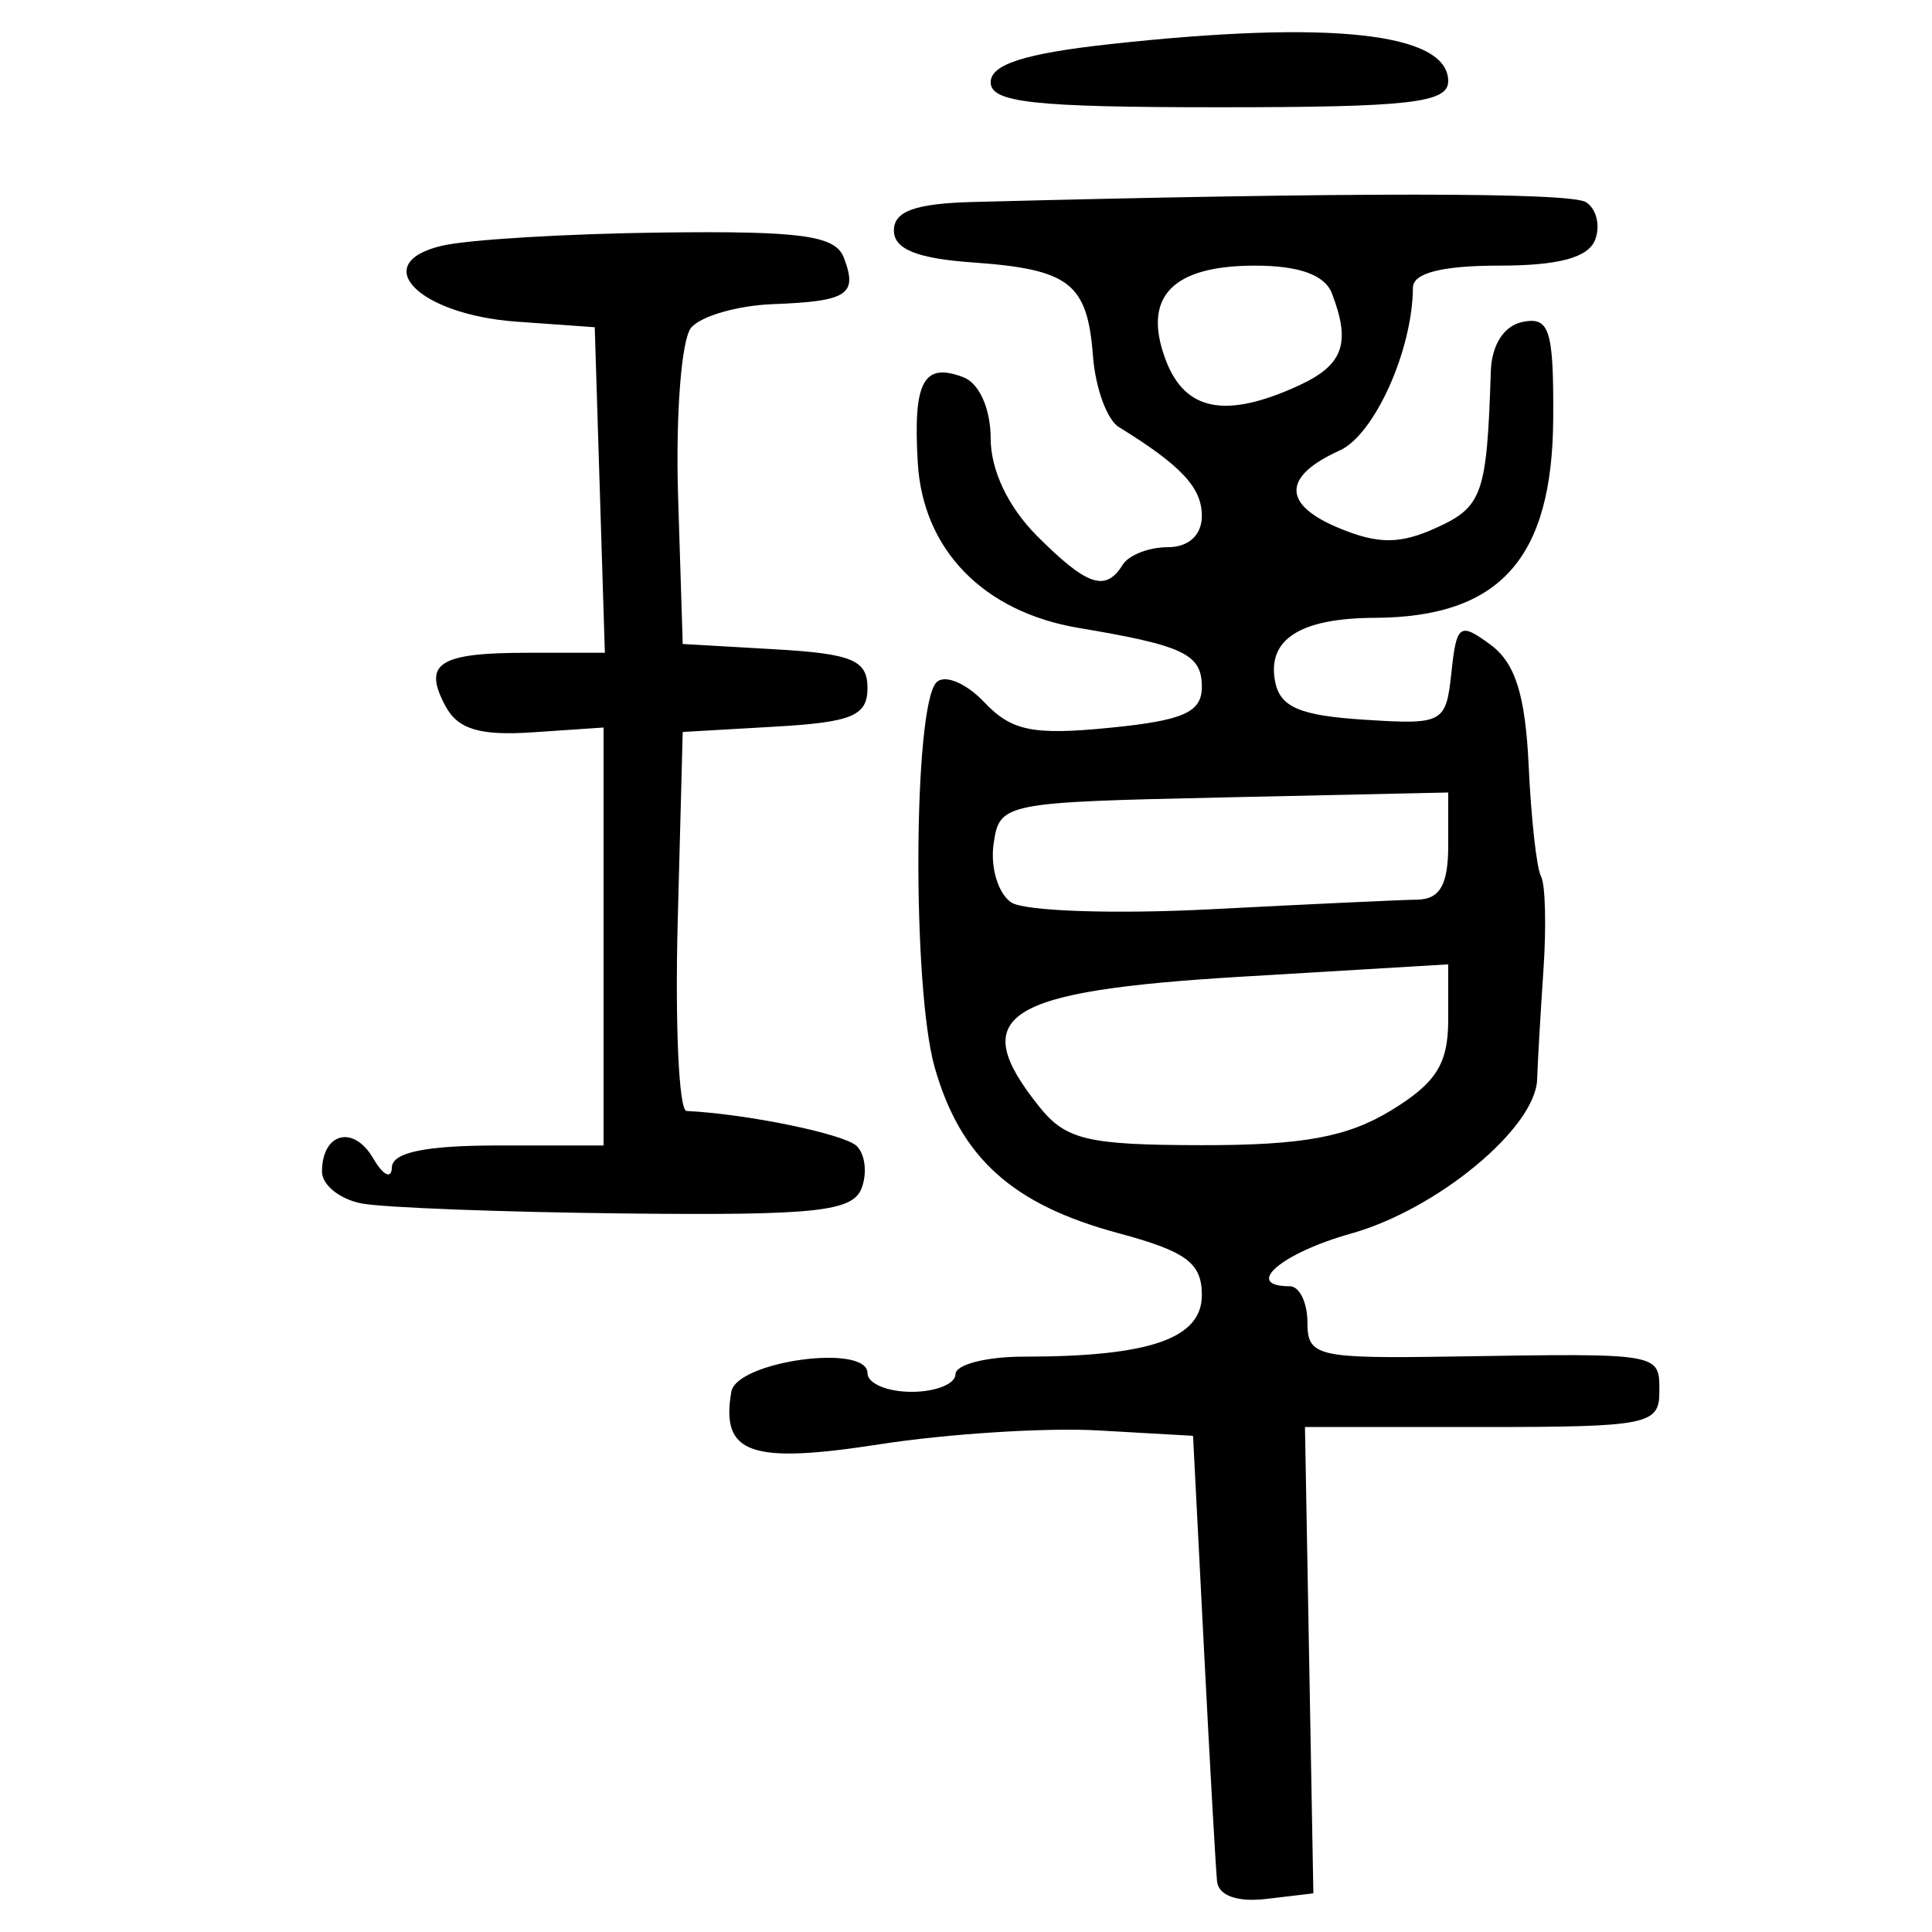 <?xml version="1.0" encoding="UTF-8" standalone="no"?>
<!-- Created with Inkscape (http://www.inkscape.org/) -->

<svg
   xmlns:dc="http://purl.org/dc/elements/1.1/"
   xmlns:cc="http://creativecommons.org/ns#"
   xmlns:rdf="http://www.w3.org/1999/02/22-rdf-syntax-ns#"
   xmlns:svg="http://www.w3.org/2000/svg"
   xmlns="http://www.w3.org/2000/svg"
   xmlns:sodipodi="http://sodipodi.sourceforge.net/DTD/sodipodi-0.dtd"
   xmlns:inkscape="http://www.inkscape.org/namespaces/inkscape"
   width="300"
   height="300"
   id="svg2"
   version="1.1"
   inkscape:version="0.48.4 r9939"
   sodipodi:docname="image-seal.svg">
  <defs
     id="defs4" />
  <sodipodi:namedview
     id="base"
     pagecolor="#ffffff"
     bordercolor="#666666"
     borderopacity="1.0"
     inkscape:pageopacity="0.0"
     inkscape:pageshadow="2"
     inkscape:zoom="2.0018437"
     inkscape:cx="145.03351"
     inkscape:cy="130.6666"
     inkscape:document-units="px"
     inkscape:current-layer="layer1"
     showgrid="false"
     inkscape:window-width="1215"
     inkscape:window-height="1000"
     inkscape:window-x="65"
     inkscape:window-y="24"
     inkscape:window-maximized="1"
     fit-margin-top="10"
     fit-margin-left="10"
     fit-margin-right="10"
     fit-margin-bottom="10" />
  <g
     inkscape:label="Calque 1"
     inkscape:groupmode="layer"
     id="layer1"
     transform="translate(0,-752.362)">
    <path
       style="fill:#000000"
       d="m 188.984,1044.492 c -0.204,-1.978 -1.126,-18.352 -2.049,-36.386 l -1.679,-32.789 -14.702,-0.838 c -8.086,-0.461 -23.357,0.505 -33.935,2.146 -20.113,3.121 -24.715,1.497 -23.064,-8.139 0.817,-4.766 21.15,-7.552 21.15,-2.897 0,1.594 3.074,2.897 6.831,2.897 3.757,0 6.831,-1.23 6.831,-2.732 0,-1.503 4.765,-2.732 10.588,-2.732 19.561,0 27.666,-2.798 27.666,-9.55 0,-5.006 -2.387,-6.777 -12.979,-9.63 -16.46,-4.433 -24.502,-11.692 -28.502,-25.728 -3.526,-12.373 -3.32,-56.205 0.281,-59.805 1.269,-1.269 4.603,0.119 7.409,3.087 4.228,4.472 7.553,5.153 19.446,3.979 11.485,-1.134 14.345,-2.399 14.345,-6.349 0,-5.089 -2.771,-6.416 -19.127,-9.162 -14.781,-2.481 -24.186,-12.132 -24.983,-25.637 -0.746,-12.636 0.877,-15.668 7.104,-13.279 2.457,0.943 4.217,4.919 4.217,9.528 0,4.904 2.738,10.649 7.204,15.114 7.771,7.771 10.651,8.74 13.29,4.471 0.929,-1.503 4.075,-2.732 6.992,-2.732 3.263,0 5.304,-1.871 5.304,-4.862 0,-4.397 -3.198,-7.819 -12.892,-13.795 -1.831,-1.128 -3.635,-6.071 -4.009,-10.983 -0.866,-11.363 -3.608,-13.504 -18.675,-14.576 -8.673,-0.617 -12.242,-2.066 -12.242,-4.97 0,-2.989 3.33,-4.186 12.296,-4.419 58.537,-1.526 92.662,-1.517 95.158,0.025 1.634,1.01 2.278,3.641 1.432,5.847 -1.063,2.77 -5.675,4.011 -14.909,4.011 -8.866,0 -13.375,1.151 -13.385,3.416 -0.043,9.67 -5.966,22.848 -11.364,25.286 -8.918,4.026 -8.955,8.39 -0.102,12.057 6.098,2.526 9.478,2.511 15.131,-0.065 7.14,-3.253 7.825,-5.222 8.43,-24.25 0.133,-4.17 2.057,-7.141 4.997,-7.715 4.121,-0.804 4.77,1.267 4.695,14.98 -0.119,21.794 -8.266,30.892 -27.741,30.982 -11.539,0.053 -16.69,3.337 -15.452,9.849 0.761,4.004 3.795,5.32 13.747,5.963 12.374,0.8 12.798,0.572 13.638,-7.323 0.798,-7.501 1.282,-7.843 6.083,-4.305 3.839,2.829 5.4,7.798 5.915,18.82 0.384,8.237 1.246,15.951 1.916,17.142 0.669,1.191 0.841,7.699 0.382,14.462 -0.459,6.763 -0.901,14.437 -0.983,17.054 -0.236,7.539 -15.511,20.201 -28.887,23.946 -10.861,3.041 -16.841,8.184 -9.516,8.184 1.503,0 2.732,2.535 2.732,5.634 0,5.264 1.481,5.61 22.543,5.278 32.573,-0.514 32.106,-0.593 32.106,5.482 0,5.103 -1.822,5.465 -27.515,5.465 l -27.515,0 0.652,36.205 0.652,36.205 -7.292,0.865 c -4.522,0.536 -7.433,-0.502 -7.663,-2.732 z m 27.012,-119.696 c 7.005,-4.271 8.88,-7.239 8.88,-14.053 l 0,-8.638 -32.036,1.915 c -37.06,2.216 -42.86,5.928 -31.493,20.154 4.151,5.196 7.483,5.988 25.275,6.01 15.653,0.019 22.591,-1.253 29.374,-5.389 z m 4.099,-32.74 c 3.485,-0.058 4.782,-2.325 4.782,-8.358 l 0,-8.279 -34.839,0.765 c -34.391,0.755 -34.851,0.849 -35.761,7.287 -0.507,3.587 0.722,7.642 2.732,9.011 2.01,1.369 15.951,1.851 30.979,1.071 15.028,-0.779 29.476,-1.453 32.106,-1.496 z m -18.573,-79.759 c 7.058,-3.216 8.294,-6.566 5.301,-14.366 -1.107,-2.884 -5.087,-4.322 -11.961,-4.322 -12.924,0 -17.55,4.915 -13.831,14.696 2.994,7.875 9.281,9.1 20.491,3.992 z M 56.148,939.232 C 52.767,938.581 50,936.362 50,934.301 c 0,-6.047 4.891,-7.326 7.946,-2.078 1.55,2.662 2.855,3.302 2.9,1.424 0.057,-2.344 5.228,-3.416 16.478,-3.416 l 16.395,0 0,-32.45 0,-32.45 -10.985,0.745 c -8.216,0.557 -11.635,-0.47 -13.566,-4.078 -3.561,-6.655 -1.053,-8.274 12.813,-8.274 l 11.943,0 -0.786,-25.275 -0.786,-25.275 -12.128,-0.865 c -15.256,-1.089 -23.11,-9.077 -11.593,-11.79 4.029,-0.949 19.353,-1.872 34.053,-2.049 21.773,-0.263 27.027,0.458 28.345,3.893 2.204,5.743 0.61,6.789 -11,7.226 -5.491,0.207 -11.214,1.857 -12.718,3.669 -1.503,1.811 -2.41,13.6 -2.015,26.197 l 0.718,22.904 14.345,0.826 c 11.97,0.689 14.345,1.684 14.345,6.005 0,4.322 -2.376,5.316 -14.345,6.005 l -14.345,0.826 -0.776,29.374 c -0.427,16.156 0.188,29.42 1.366,29.477 9.33,0.45 24.442,3.558 26.413,5.433 1.327,1.262 1.673,4.221 0.769,6.576 -1.384,3.607 -7.15,4.224 -36.568,3.91 C 78.012,940.584 59.529,939.883 56.148,939.232 z m 97.685,-174.097 c 0,-2.77 5.283,-4.462 18.444,-5.91 34.346,-3.778 52.6,-1.784 52.6,5.745 0,3.366 -5.972,4.047 -35.522,4.047 -28.869,0 -35.522,-0.727 -35.522,-3.881 z"
       id="path3054"
       inkscape:connector-curvature="0" />
  </g>
</svg>

